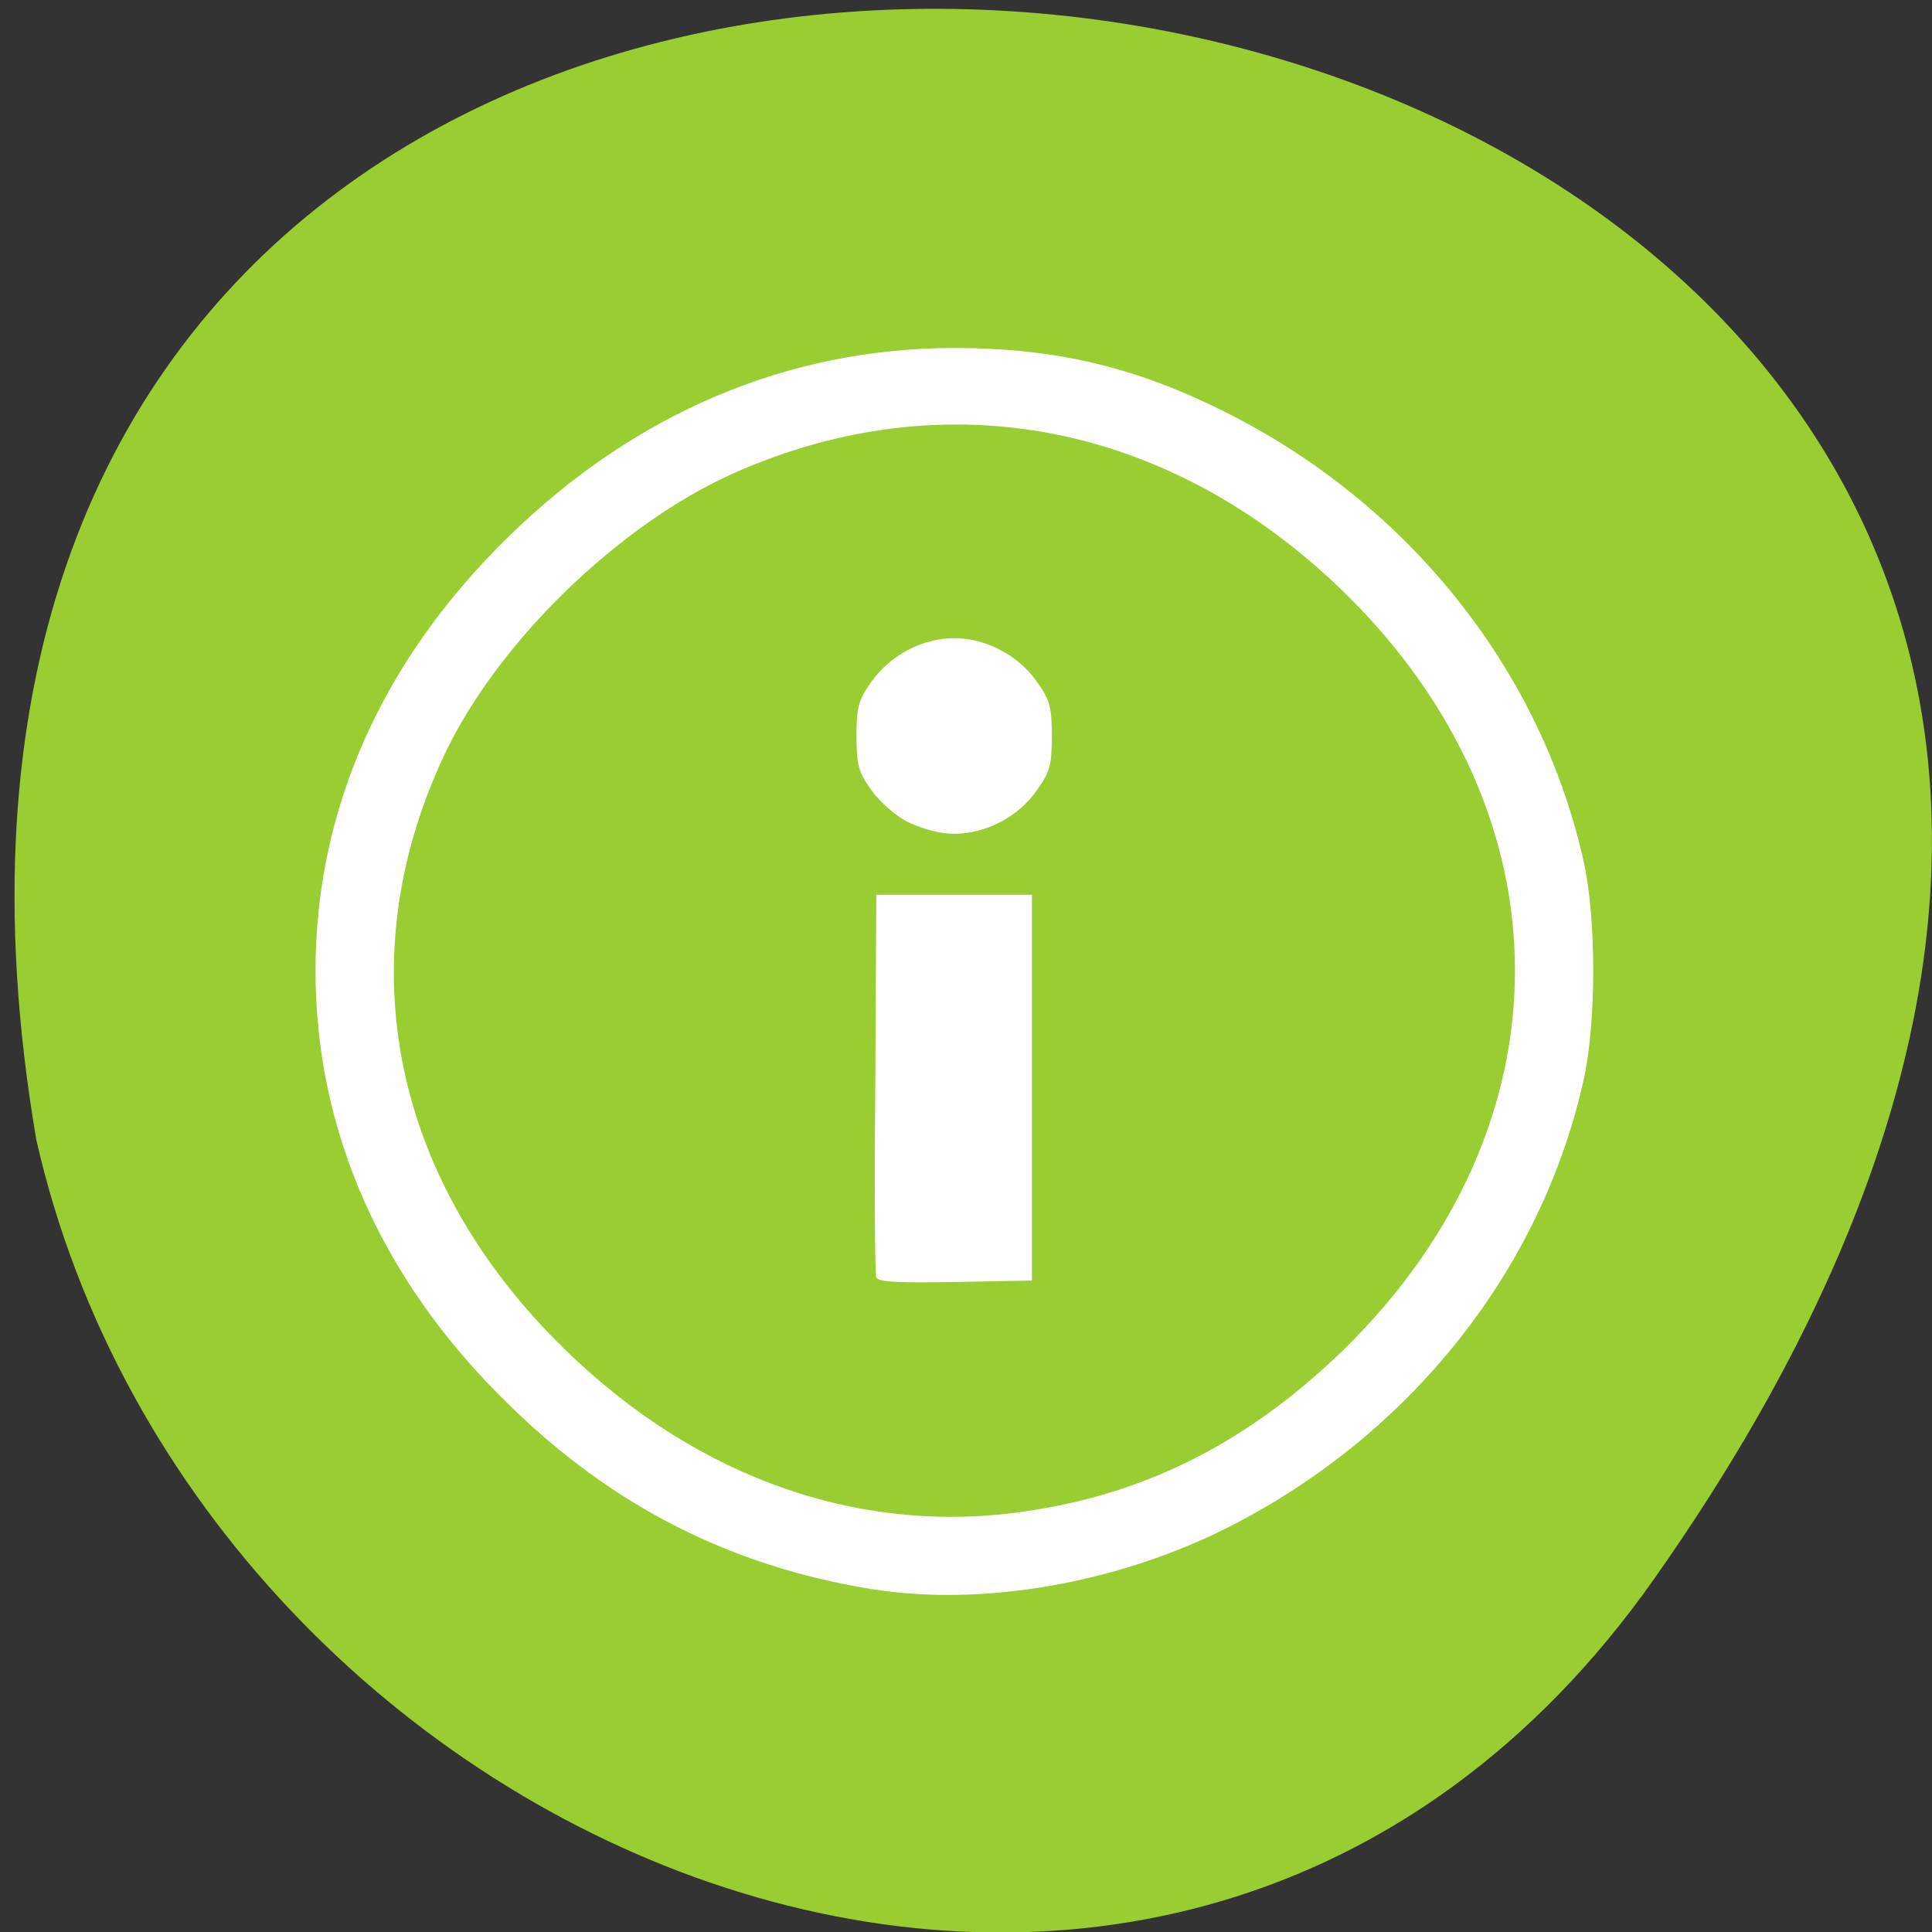 <svg xmlns="http://www.w3.org/2000/svg" viewBox="0 0 16 16"><rect x="0" y="0" width="16" height="16" fill="#333333" stroke="none"/><path d="m 13.703 13.07 c 9.984 -14.188 -15.977 -18.703 -13.402 -3.629 c 1.363 5.996 9.406 9.313 13.402 3.629" fill="#9acd31"/><path d="m 7.215 13.16 c -1.168 -0.191 -2.145 -0.688 -3 -1.527 c -1.051 -1.02 -1.602 -2.258 -1.602 -3.594 c 0 -1.336 0.551 -2.574 1.602 -3.598 c 1.047 -1.023 2.316 -1.559 3.688 -1.559 c 0.848 0 1.516 0.16 2.277 0.547 c 1.508 0.766 2.594 2.145 2.938 3.719 c 0.102 0.465 0.102 1.313 0 1.781 c -0.344 1.574 -1.43 2.949 -2.938 3.715 c -0.922 0.469 -2.047 0.664 -2.961 0.516 m 1.328 -0.652 c 0.98 -0.152 1.809 -0.582 2.578 -1.328 c 1.895 -1.852 1.895 -4.434 0 -6.281 c -1.434 -1.395 -3.289 -1.758 -5.04 -0.984 c -0.961 0.426 -1.977 1.414 -2.414 2.355 c -0.793 1.703 -0.422 3.516 1.012 4.91 c 1.102 1.074 2.477 1.551 3.863 1.328 m -1.289 -1.93 c -0.012 -0.027 -0.016 -0.754 -0.008 -1.609 l 0.008 -1.559 h 1.289 v 3.195 l -0.637 0.012 c -0.484 0.008 -0.637 0 -0.652 -0.039 m 0.27 -3.766 c -0.105 -0.051 -0.234 -0.164 -0.309 -0.266 c -0.109 -0.152 -0.125 -0.211 -0.125 -0.449 c 0 -0.242 0.016 -0.301 0.125 -0.453 c 0.156 -0.219 0.422 -0.359 0.684 -0.359 c 0.262 0 0.531 0.141 0.684 0.359 c 0.109 0.152 0.125 0.211 0.125 0.453 c 0 0.238 -0.016 0.297 -0.125 0.449 c -0.152 0.219 -0.422 0.359 -0.684 0.359 c -0.113 0 -0.262 -0.039 -0.375 -0.094" fill="#fff"/></svg>
